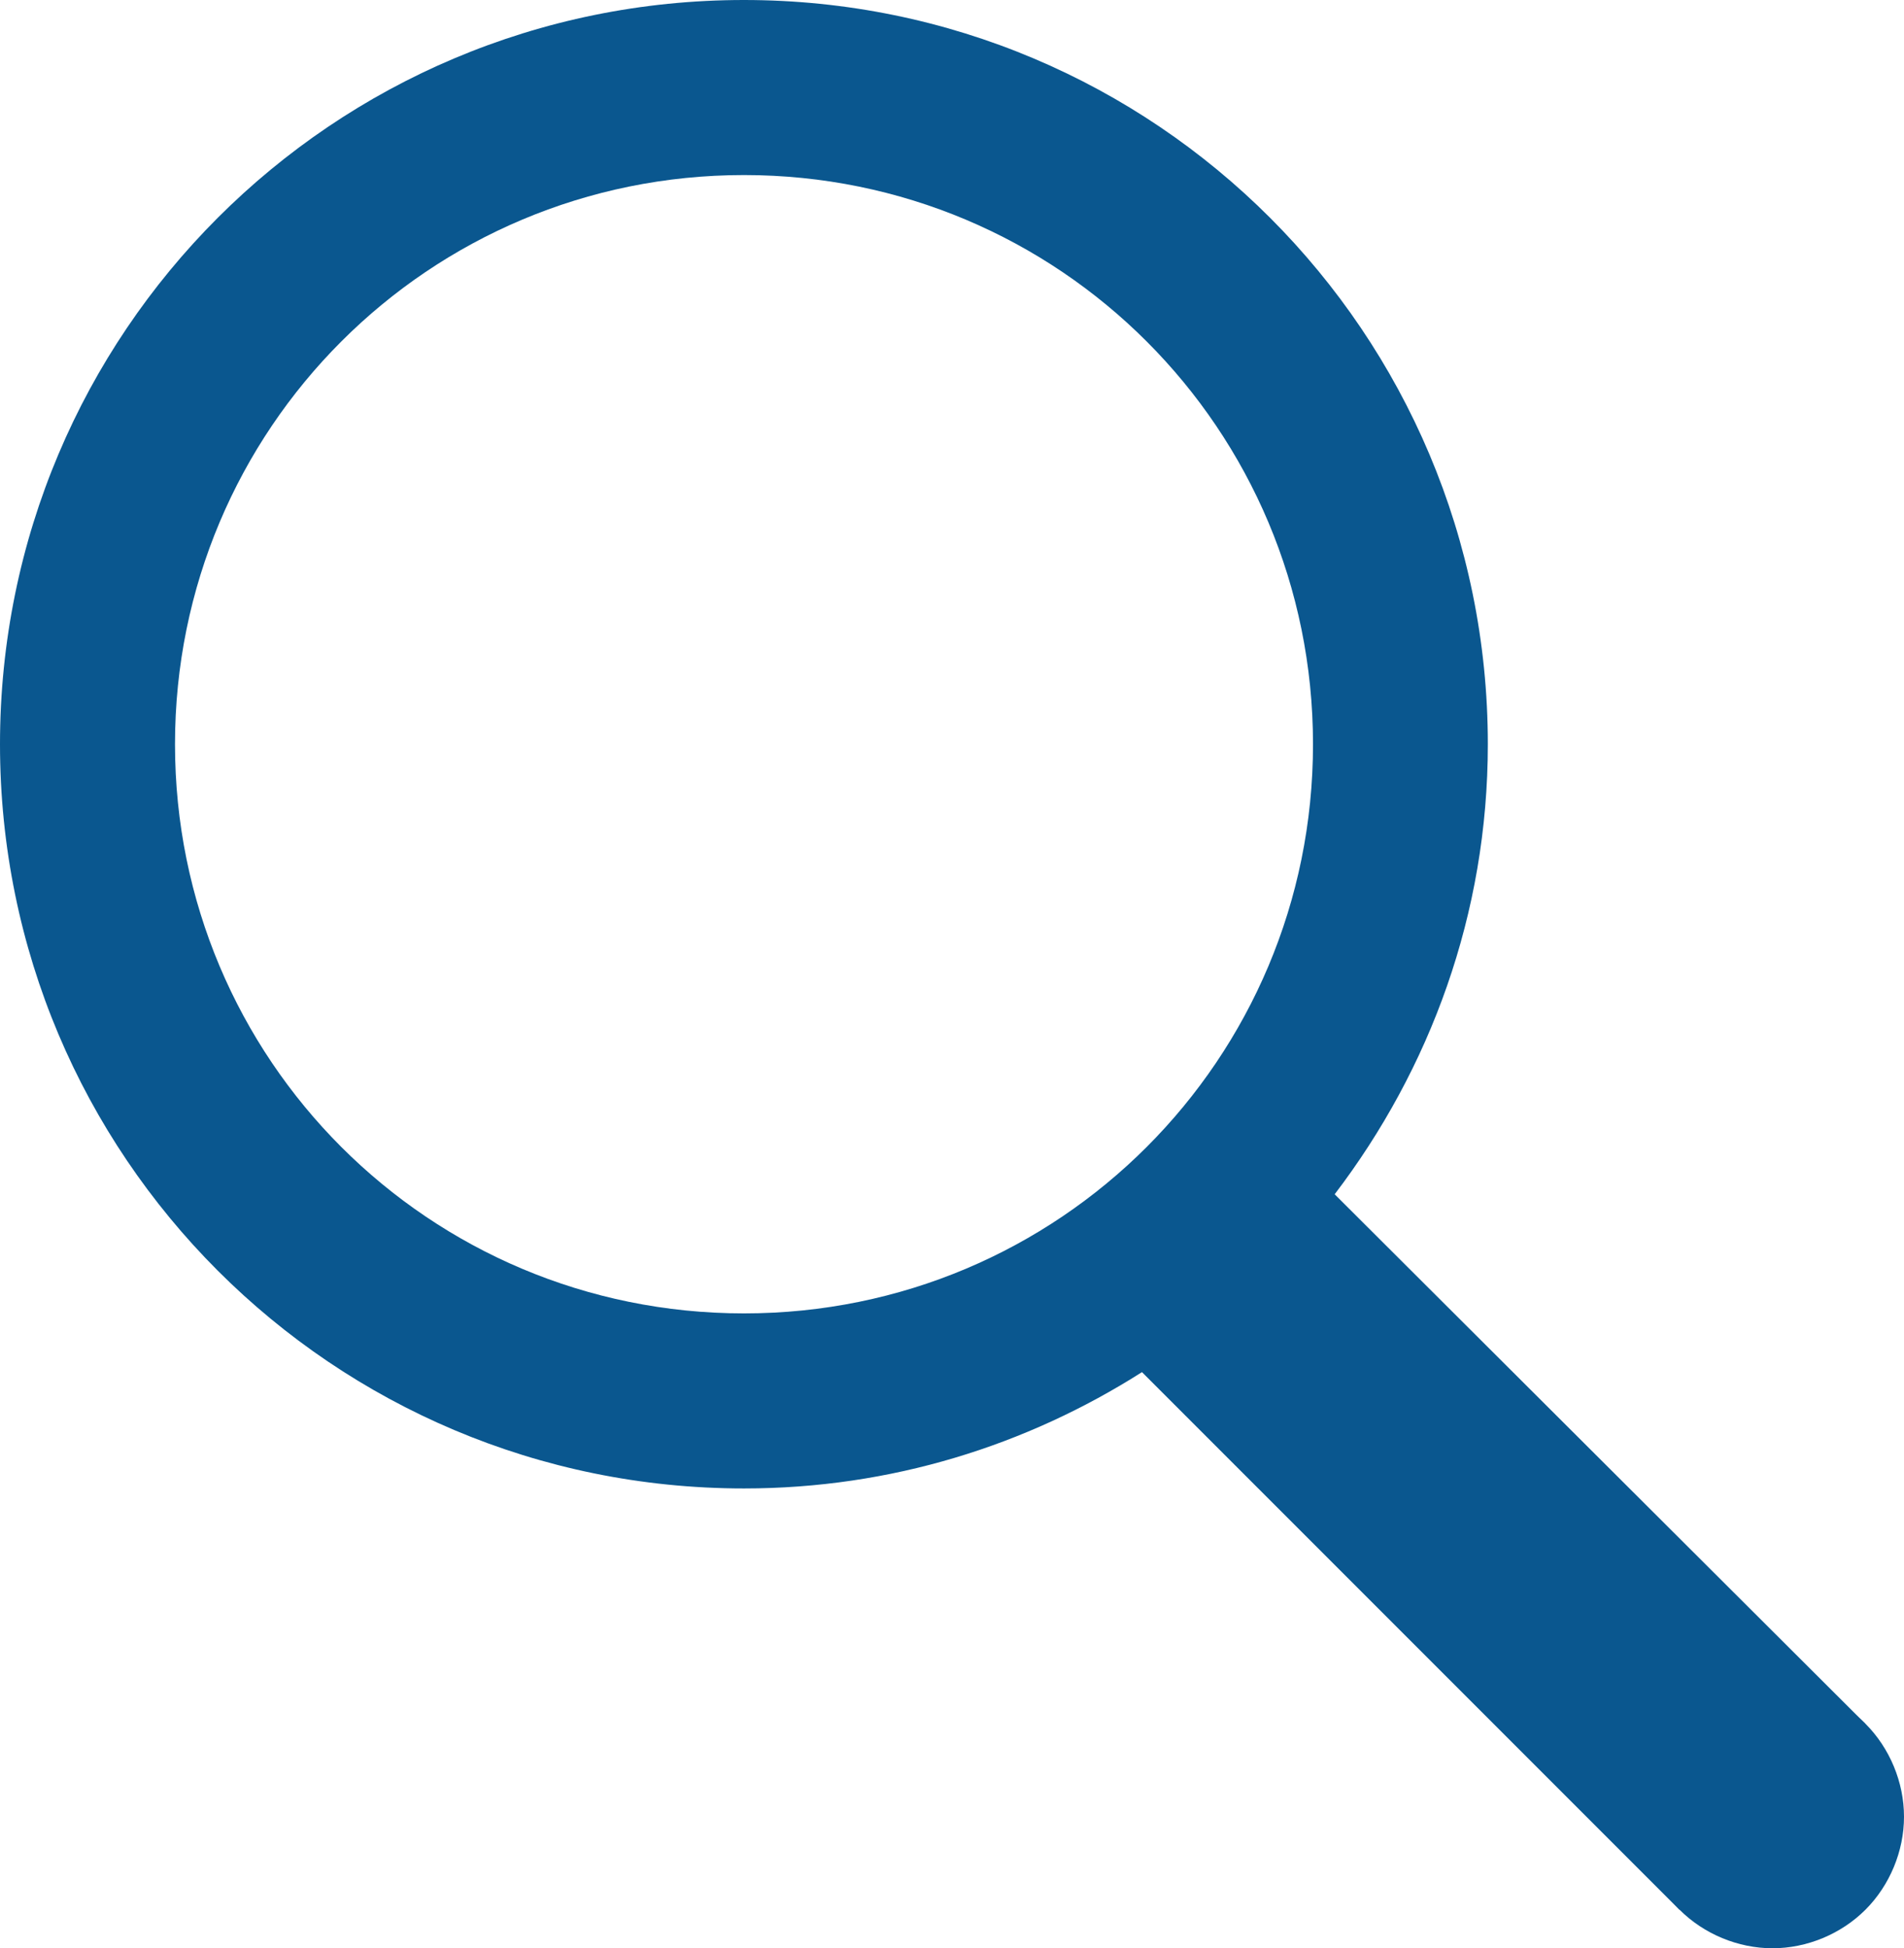<?xml version="1.0" encoding="UTF-8" standalone="no"?>
<!-- Created with Inkscape (http://www.inkscape.org/) -->

<svg
   width="11.511mm"
   height="11.775mm"
   viewBox="0 0 11.511 11.775"
   version="1.1"
   id="svg5"
   inkscape:version="1.1.1 (3bf5ae0d25, 2021-09-20)"
   sodipodi:docname="search-icon.svg"
   xmlns:inkscape="http://www.inkscape.org/namespaces/inkscape"
   xmlns:sodipodi="http://sodipodi.sourceforge.net/DTD/sodipodi-0.dtd"
   xmlns="http://www.w3.org/2000/svg"
   xmlns:svg="http://www.w3.org/2000/svg">
  <sodipodi:namedview
     id="namedview7"
     pagecolor="#ffffff"
     bordercolor="#999999"
     borderopacity="1"
     inkscape:pageshadow="0"
     inkscape:pageopacity="0"
     inkscape:pagecheckerboard="0"
     inkscape:document-units="mm"
     showgrid="false"
     inkscape:zoom="5.7869809"
     inkscape:cx="40.17639"
     inkscape:cy="23.241825"
     inkscape:window-width="1920"
     inkscape:window-height="1001"
     inkscape:window-x="-9"
     inkscape:window-y="-9"
     inkscape:window-maximized="1"
     inkscape:current-layer="layer1" />
  <defs
     id="defs2">
    <inkscape:path-effect
       effect="spiro"
       id="path-effect894"
       is_visible="true"
       lpeversion="1" />
  </defs>
  <g
     inkscape:label="Layer 1"
     inkscape:groupmode="layer"
     id="layer1"
     transform="translate(-127.499,-147.849)">
    <path
       d="m 131.997,147.849 c -2.487,0 -4.498,2.011 -4.498,4.498 0,2.487 2.011,4.498 4.498,4.498 0.888,0 1.709,-0.26 2.406,-0.703 l 3.249,3.249 1.124,-1.124 -3.208,-3.2 c 0.577,-0.757 0.926,-1.694 0.926,-2.72 0,-2.487 -2.011,-4.498 -4.498,-4.498 z m 0,1.058 c 1.905,0 3.44,1.535 3.44,3.44 0,1.905 -1.535,3.44 -3.44,3.44 -1.905,0 -3.44,-1.535 -3.44,-3.44 0,-1.905 1.535,-3.44 3.44,-3.44 z"
       id="path824"
       style="font-family:none;mix-blend-mode:normal;fill:#0a578f;fill-rule:nonzero;stroke:none;stroke-width:0.265;stroke-linecap:butt;stroke-linejoin:miter;stroke-miterlimit:10;stroke-dasharray:none;stroke-dashoffset:0" />
    <path
       style="fill:#0a578f;fill-opacity:1;stroke:none;stroke-width:0.265;stroke-linecap:butt;stroke-linejoin:miter;stroke-miterlimit:4;stroke-dasharray:none;stroke-opacity:1"
       d="m 138.777,158.267 c -0.147,-0.147 -0.354,-0.233 -0.562,-0.233 -0.208,0 -0.415,0.086 -0.562,0.233 -0.147,0.147 -0.233,0.354 -0.233,0.562 0,0.208 0.086,0.415 0.233,0.562 0.147,0.147 0.354,0.233 0.562,0.233 0.208,0 0.415,-0.086 0.562,-0.233 0.147,-0.147 0.233,-0.354 0.233,-0.562 0,-0.208 -0.086,-0.415 -0.233,-0.562 z"
       id="path892"
       inkscape:path-effect="#path-effect894"
       inkscape:original-d="m 138.77686,158.26743 c 0.37456,-0.37509 -0.74939,0.74992 -1.12448,1.12448 -0.37509,0.37456 0.74992,-0.74939 1.12448,-1.12448 z" />
  </g>
</svg>
